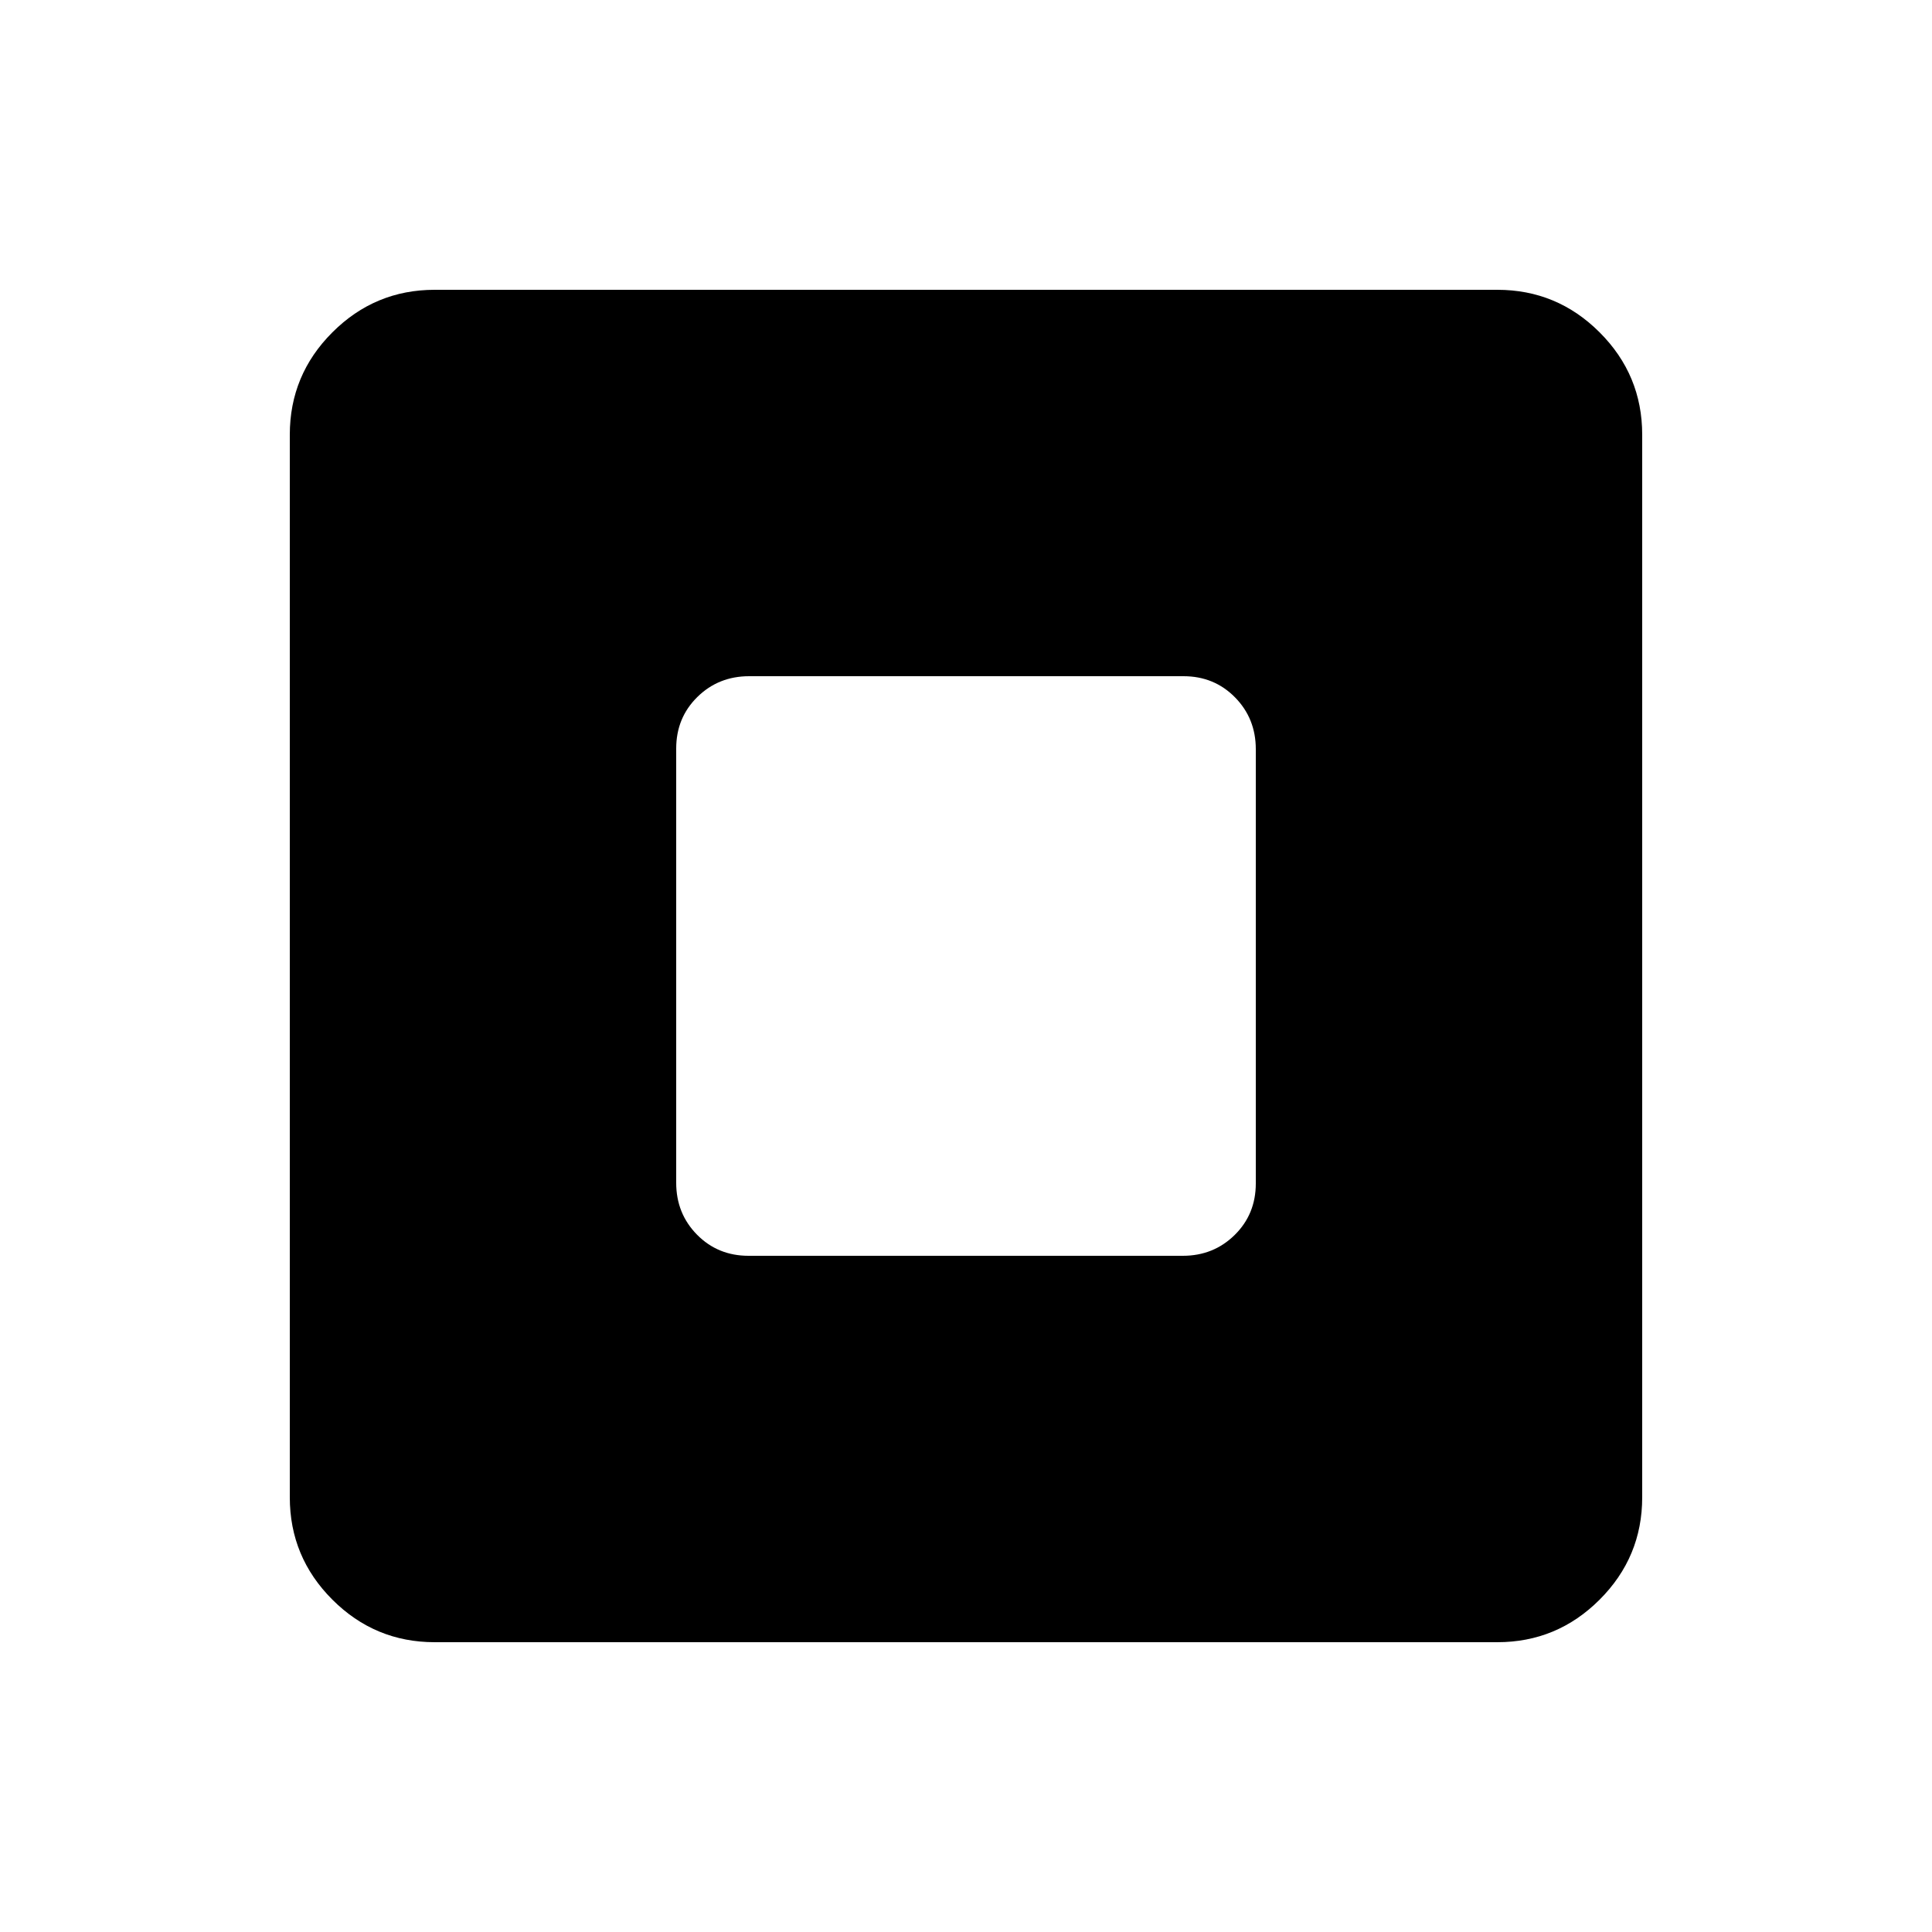<svg xmlns="http://www.w3.org/2000/svg" height="20" viewBox="0 -960 960 960" width="20"><path d="M371.96-336h215.76q15.28 0 25.78-10.34 10.5-10.34 10.5-25.62v-215.76q0-15.28-10.34-25.78-10.34-10.5-25.62-10.5H372.28q-15.28 0-25.78 10.34-10.5 10.34-10.5 25.62v215.76q0 15.28 10.34 25.78 10.34 10.5 25.62 10.5ZM216-144q-29.7 0-50.85-21.15Q144-186.3 144-216v-528q0-29.7 21.15-50.85Q186.3-816 216-816h528q29.7 0 50.85 21.15Q816-773.7 816-744v528q0 29.7-21.15 50.85Q773.7-144 744-144H216Z"/></svg>